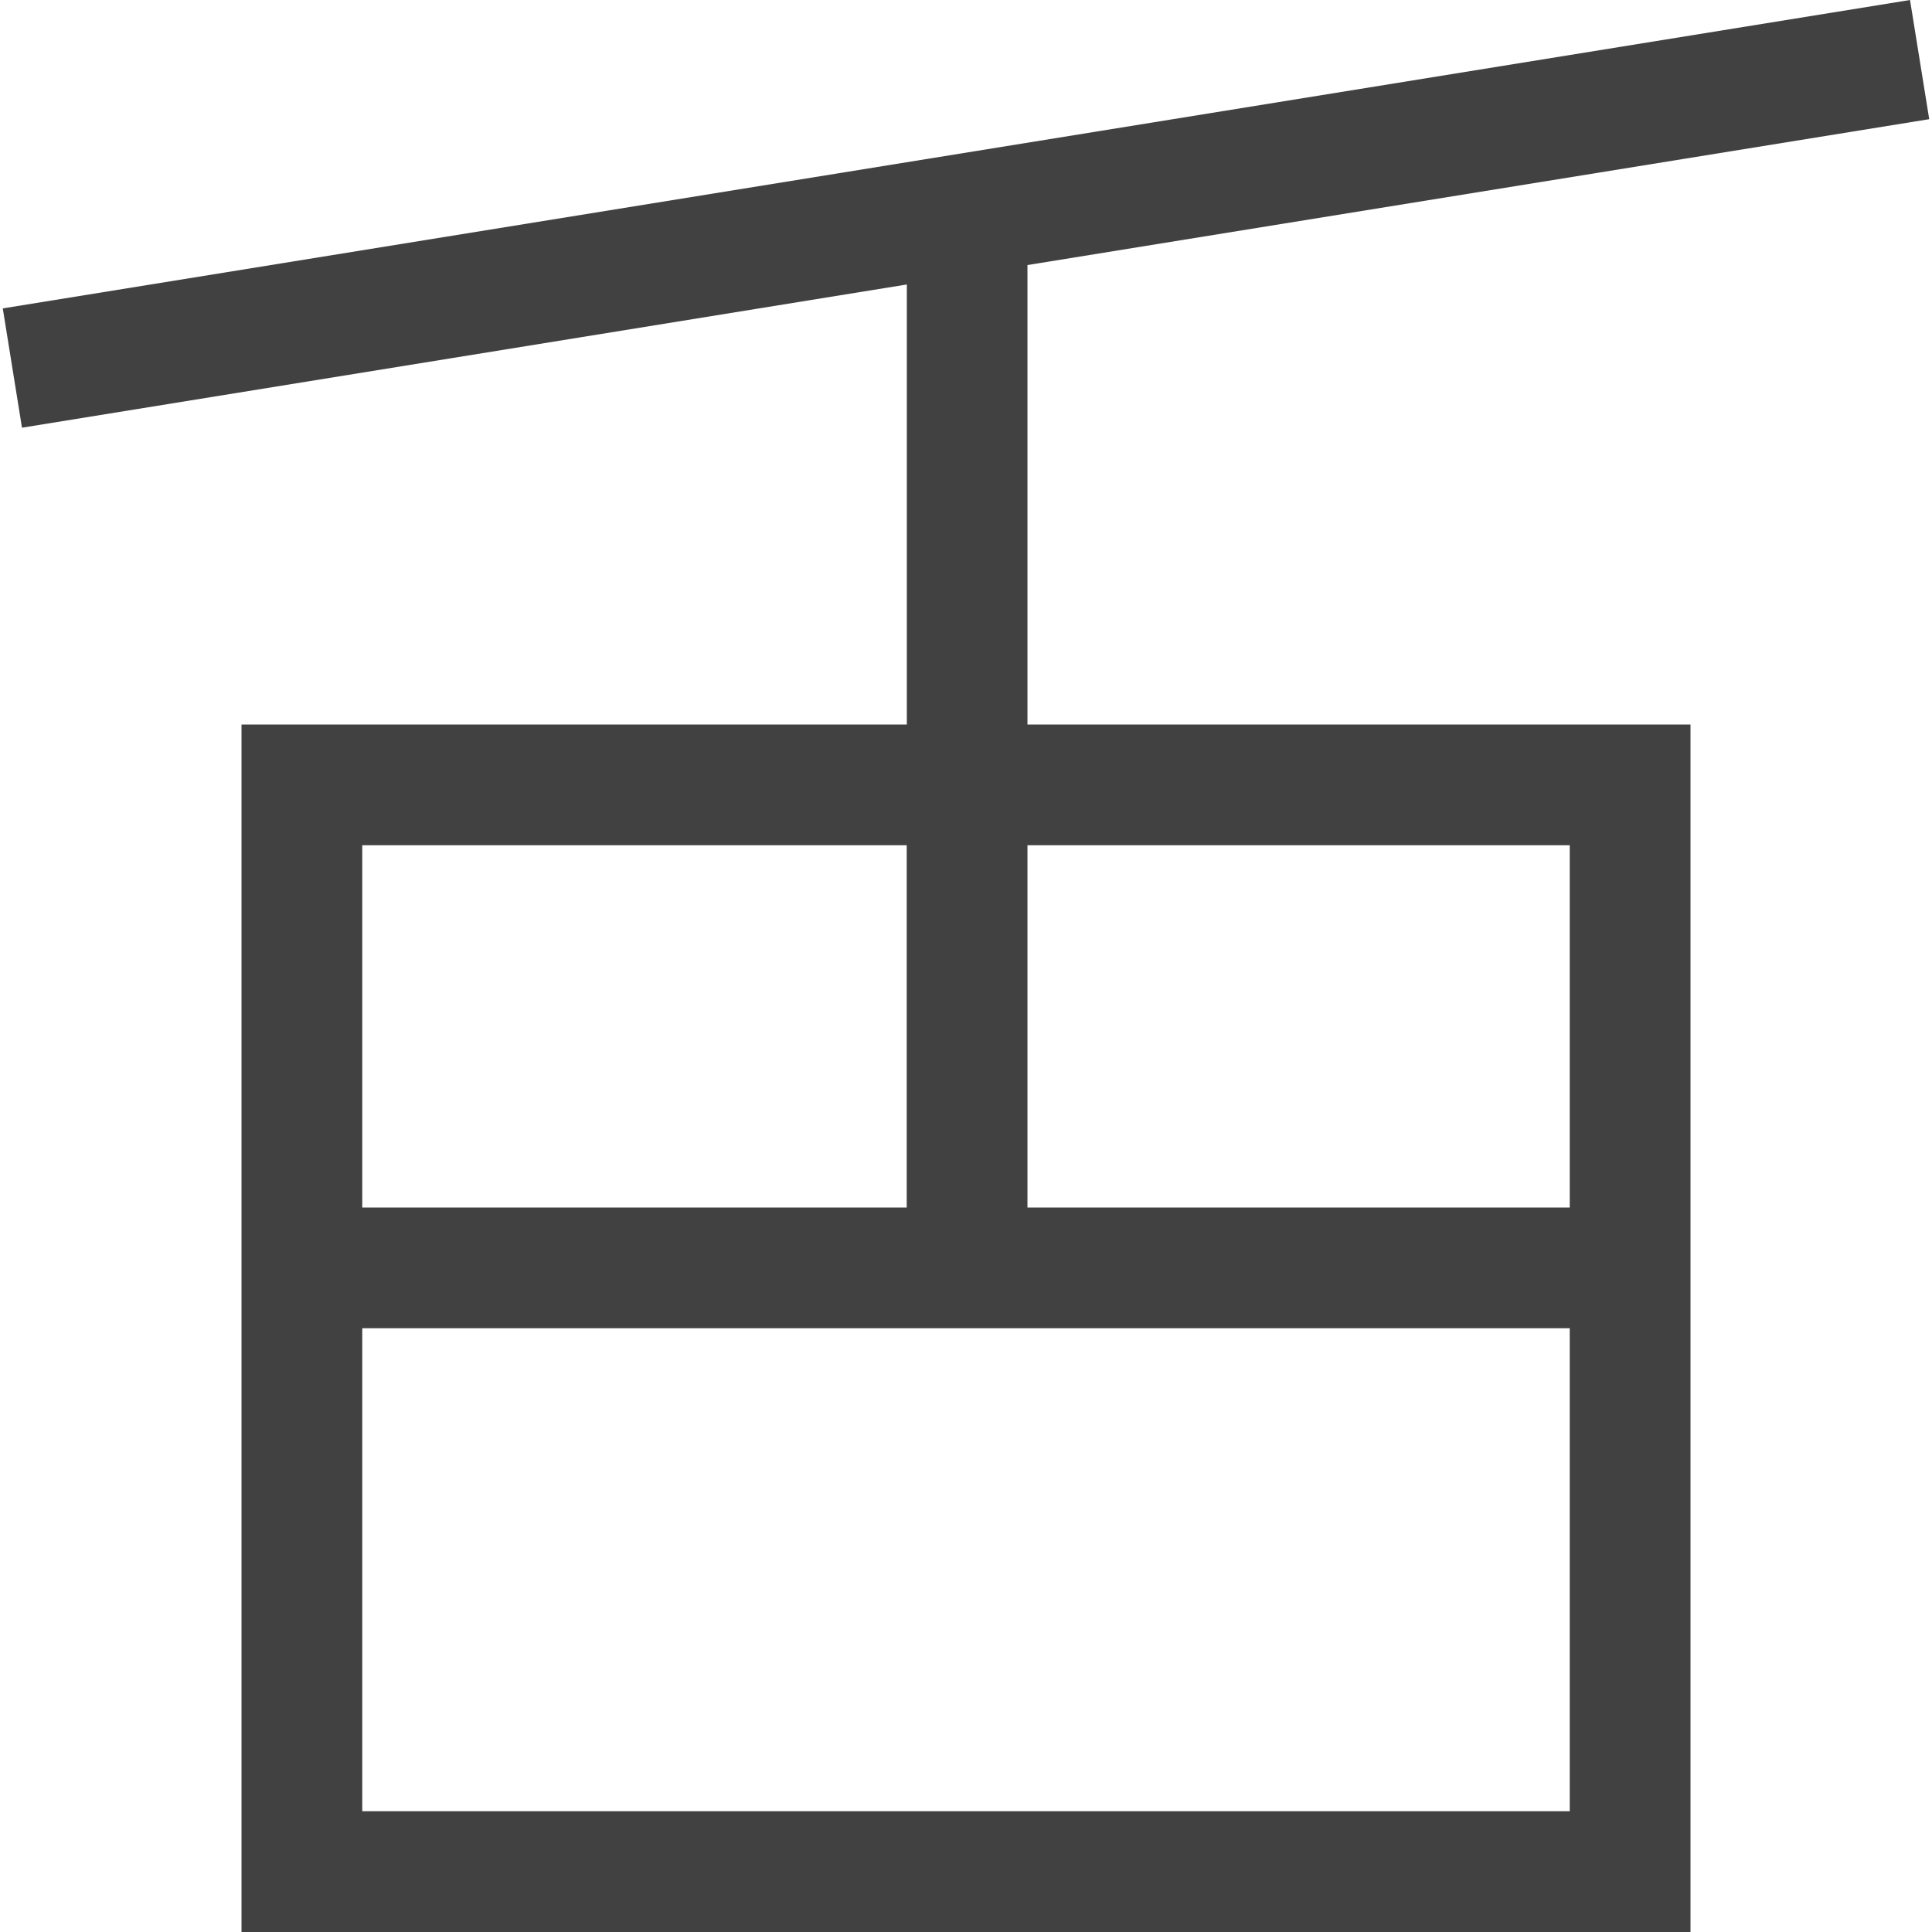 <svg xmlns="http://www.w3.org/2000/svg" viewBox="0 0 16 16"><path fill="#414141" d="M8.509 2.195L15.977.987 15.818 0 .023 2.554l.159.988L7.51 2.356V6H2v10h12V6H8.509zM3 7h4.509v3H3zm10 8H3v-4h10zm0-8v3H8.509V7z"/></svg>